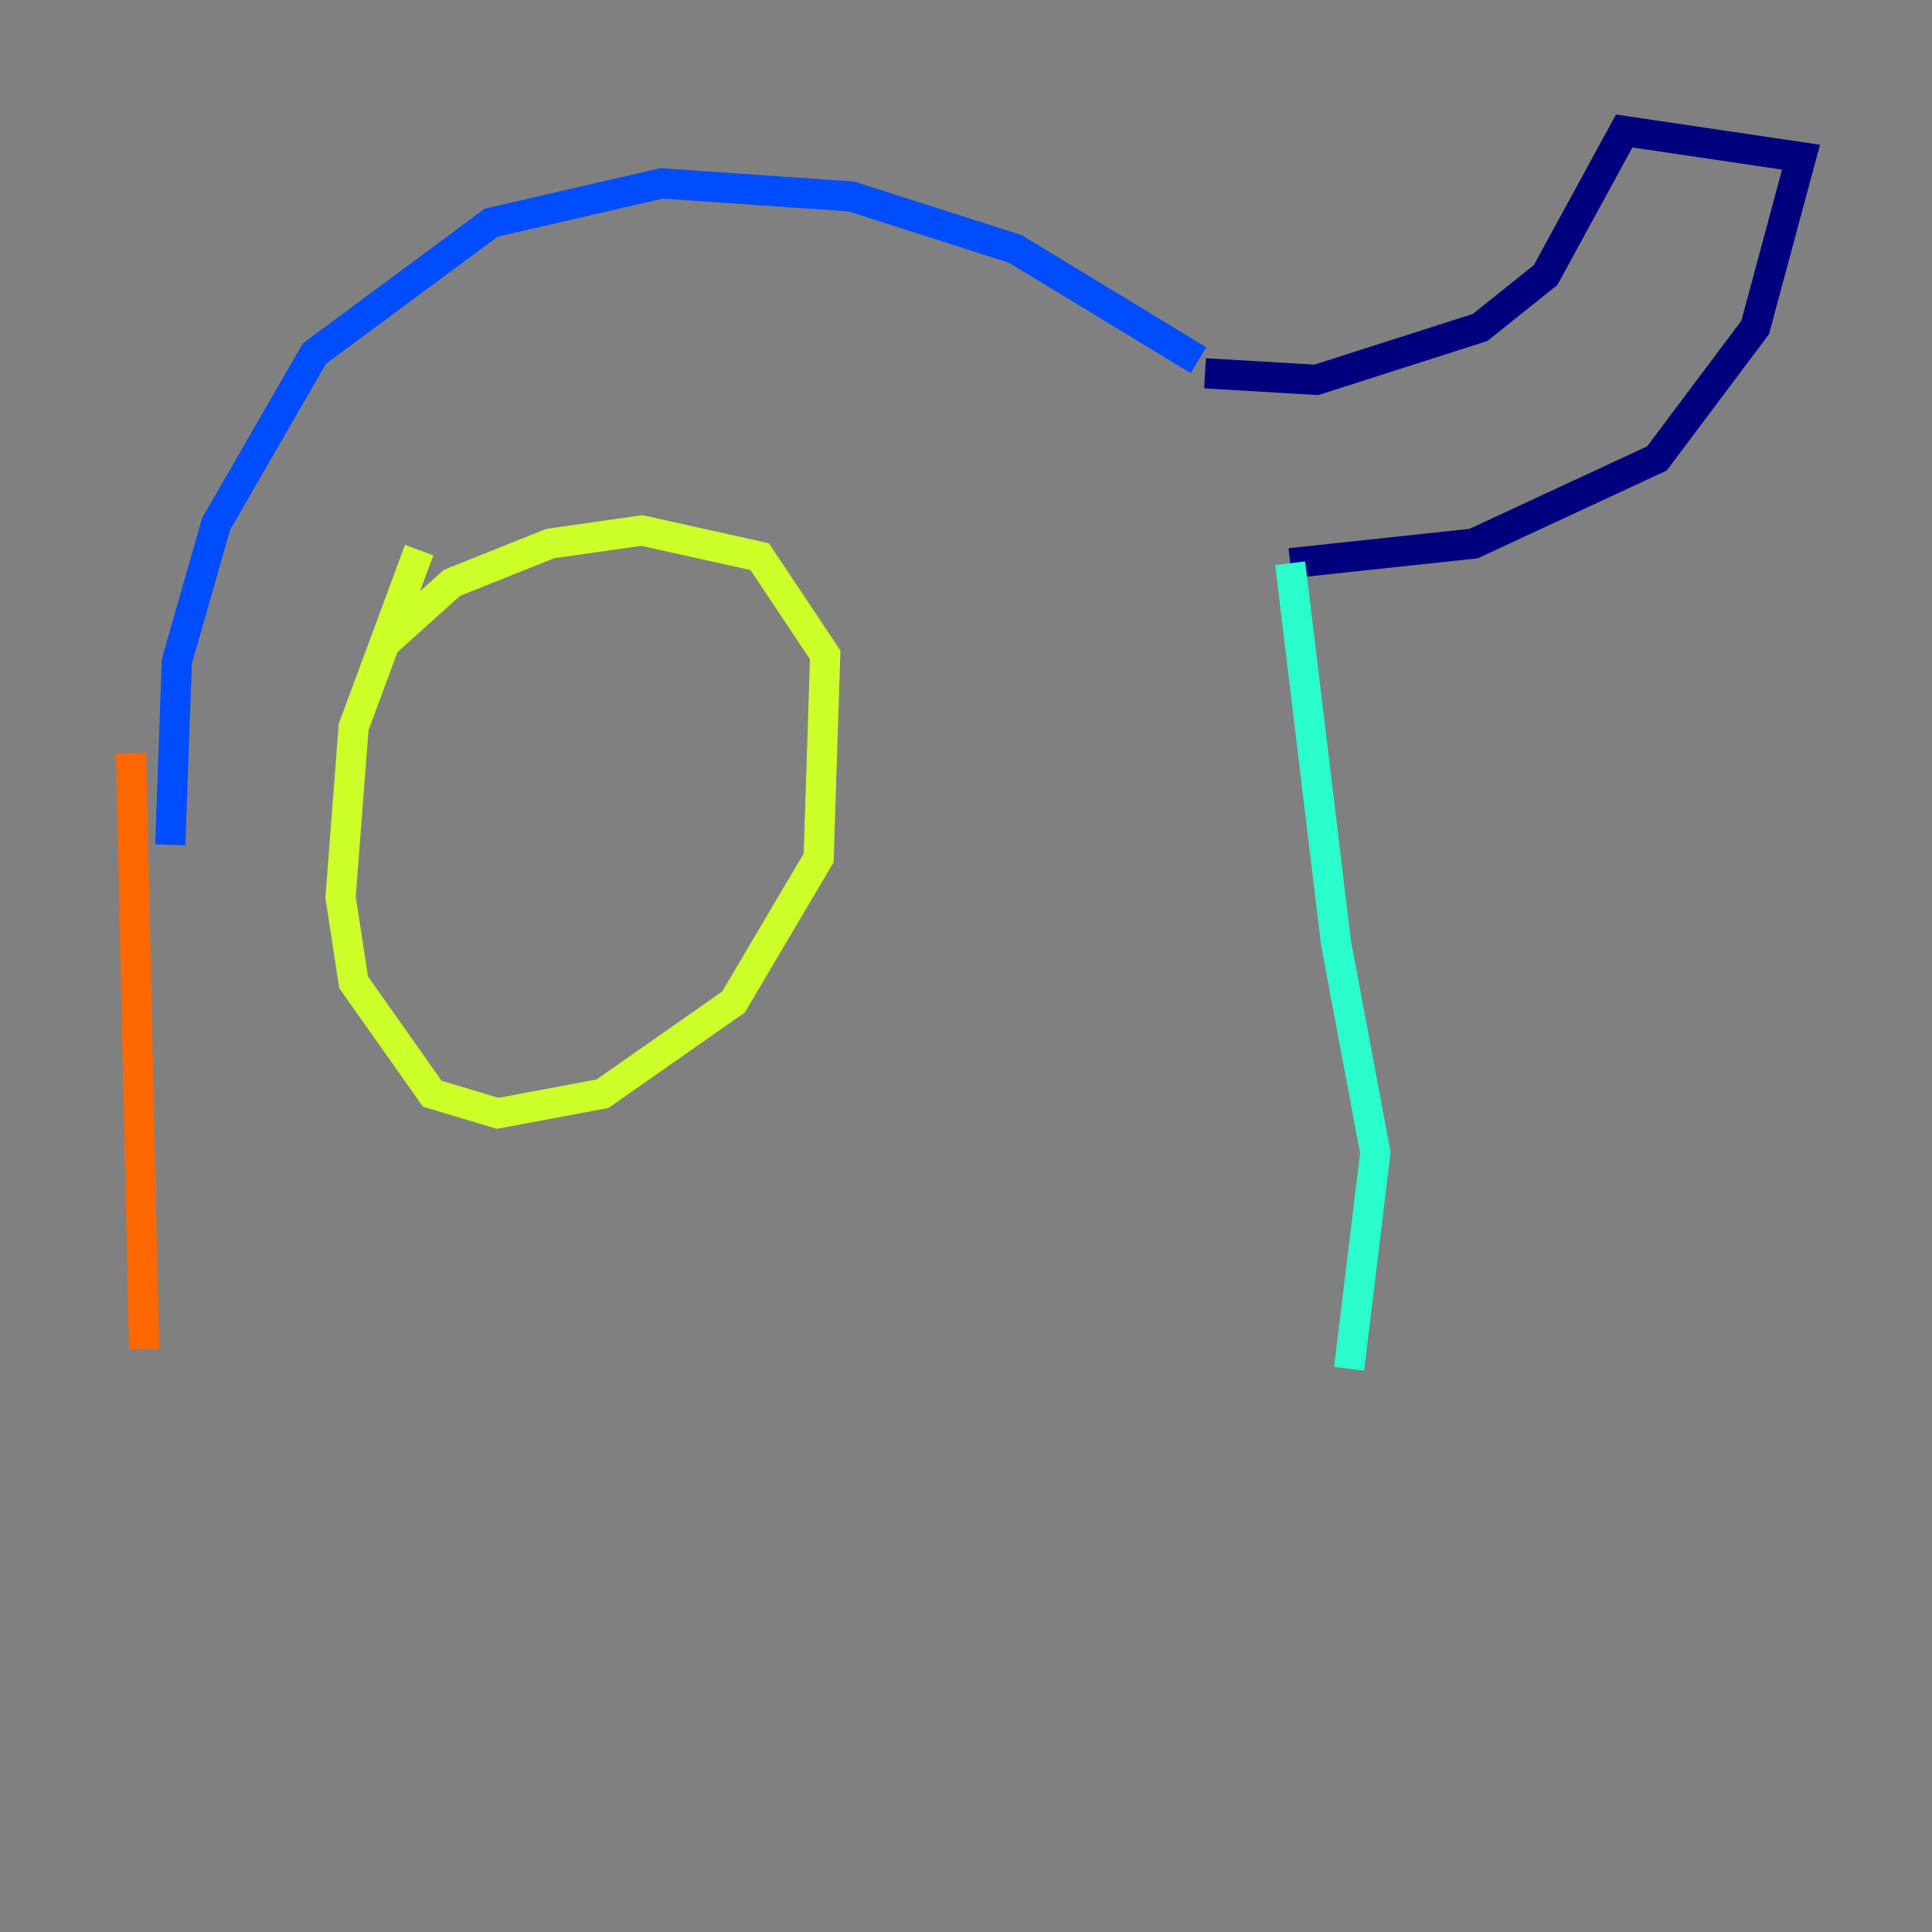 <?xml version="1.0" encoding="utf-8" ?>
<svg baseProfile="tiny" height="128" version="1.2" viewBox="0,0,128,128" width="128" xmlns="http://www.w3.org/2000/svg" xmlns:ev="http://www.w3.org/2001/xml-events" xmlns:xlink="http://www.w3.org/1999/xlink"><rect x="0" y="0" width="128" height="128" fill="#808080" stroke="none"/><defs /><polyline fill="none" points="79.837,24.732 87.214,25.166 98.061,21.695 102.4,18.224 107.607,8.678 119.322,10.414 116.285,21.695 109.776,30.373 97.627,36.014 85.478,37.315" stroke="#00007f" stroke-width="2" /><polyline fill="none" points="79.403,23.864 67.254,16.488 56.407,13.017 43.824,12.149 32.542,14.752 20.827,23.43 14.319,34.712 11.715,43.824 11.281,55.973" stroke="#004cff" stroke-width="2" /><polyline fill="none" points="85.478,37.315 88.515,62.481 91.119,76.366 89.383,90.685" stroke="#29ffcd" stroke-width="2" /><polyline fill="none" points="25.6,42.522 29.939,38.617 36.447,36.014 42.522,35.146 50.332,36.881 54.671,43.39 54.237,56.841 48.597,66.386 39.919,72.461 32.976,73.763 28.637,72.461 23.43,65.085 22.563,59.444 23.43,48.163 27.77,36.447" stroke="#cdff29" stroke-width="2" /><polyline fill="none" points="8.678,49.898 9.546,89.383" stroke="#ff6700" stroke-width="2" /><polyline fill="none" points="60.746,23.864 60.746,23.864" stroke="#7f0000" stroke-width="2" /></svg>
